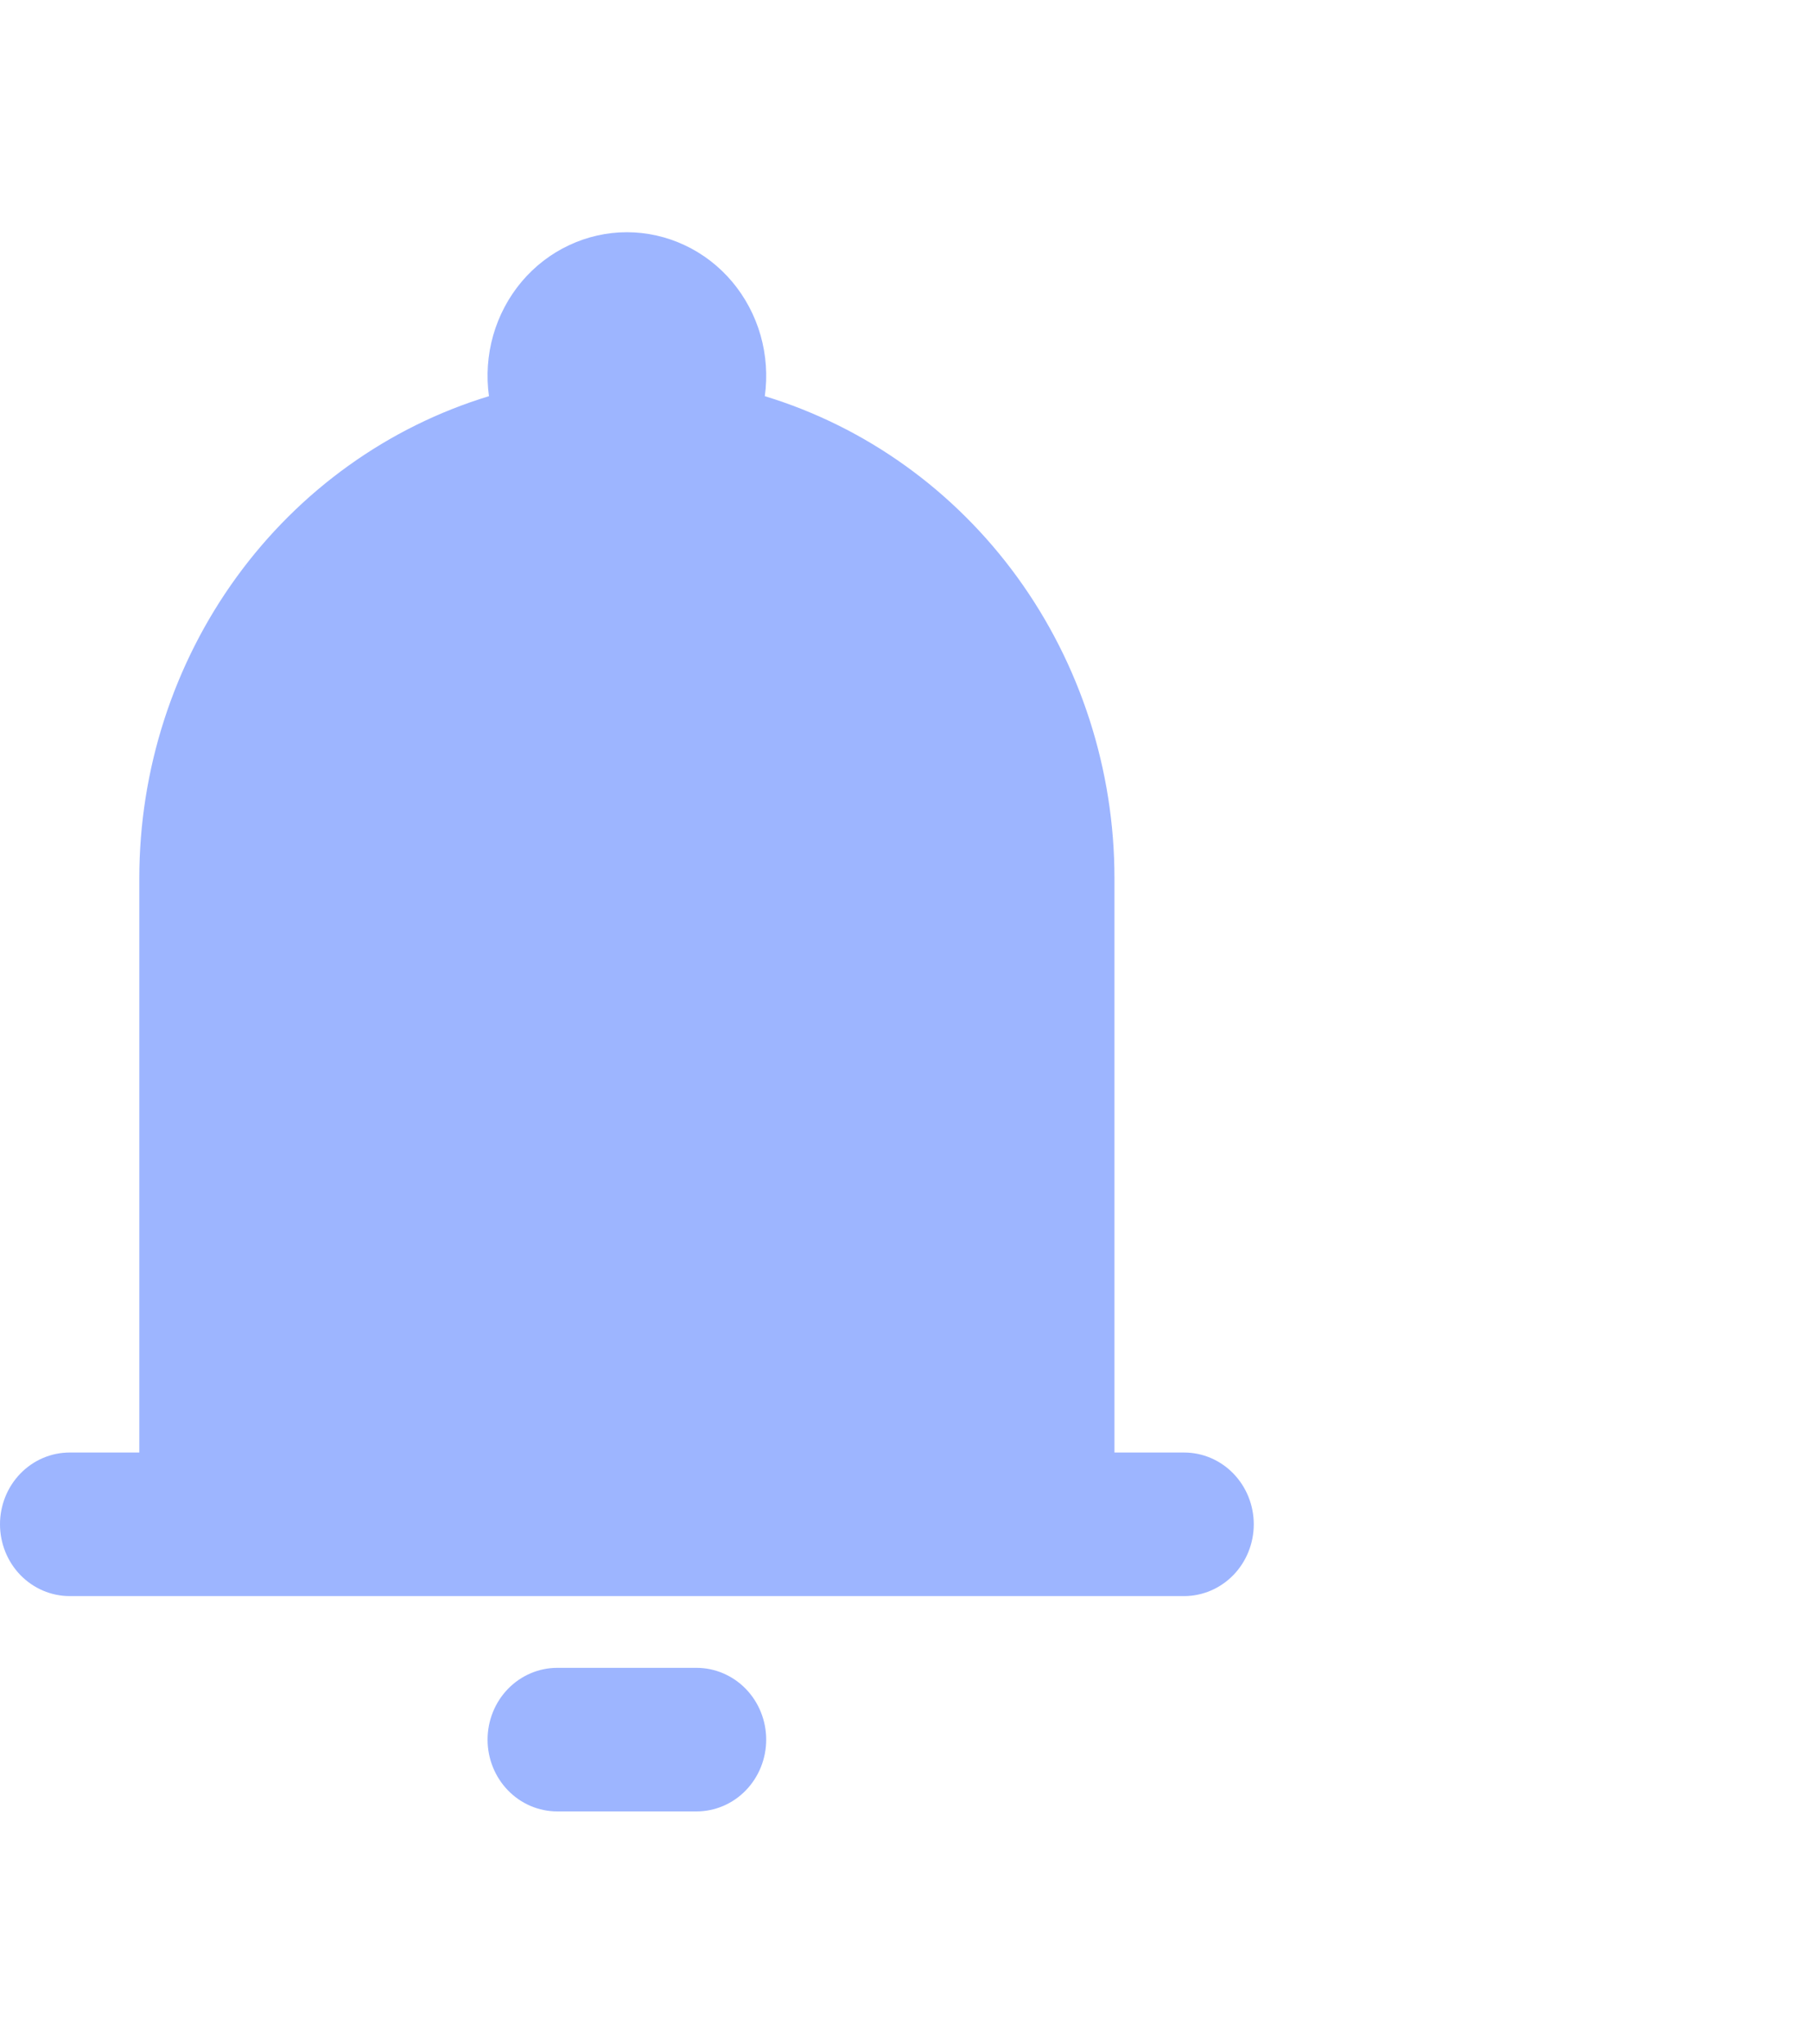<svg width="39" height="44" viewBox="0 0 39 44" fill="none" xmlns="http://www.w3.org/2000/svg">
<path d="M10.675 9.008L11.084 8.884L11.025 8.461C10.974 8.091 11 7.714 11.102 7.356C11.204 6.999 11.38 6.668 11.615 6.388C11.851 6.108 12.142 5.884 12.467 5.732C12.792 5.579 13.144 5.5 13.5 5.5L13.5 5.5C13.856 5.5 14.208 5.579 14.533 5.732C14.858 5.884 15.149 6.108 15.385 6.388C15.62 6.668 15.796 6.999 15.898 7.356C16 7.714 16.026 8.091 15.975 8.461L15.916 8.884L16.325 9.008C18.392 9.637 20.21 10.94 21.505 12.724C22.799 14.508 23.5 16.678 23.5 18.909V31.273V31.773H24H25.5C25.76 31.773 26.013 31.879 26.202 32.074C26.391 32.269 26.5 32.536 26.5 32.818C26.5 33.1 26.391 33.368 26.202 33.563C26.013 33.757 25.76 33.864 25.5 33.864H1.5C1.24 33.864 0.987 33.757 0.798 33.563C0.609 33.368 0.5 33.1 0.5 32.818C0.5 32.536 0.609 32.269 0.798 32.074C0.987 31.879 1.24 31.773 1.5 31.773H3H3.5V31.273V18.909C3.5 18.909 3.5 18.909 3.5 18.909C3.5 16.678 4.201 14.508 5.495 12.724C6.79 10.94 8.608 9.637 10.675 9.008ZM16 37.455C16 37.737 15.891 38.004 15.702 38.199C15.513 38.394 15.26 38.5 15 38.5H12C11.74 38.5 11.487 38.394 11.298 38.199C11.109 38.004 11 37.737 11 37.455C11 37.172 11.109 36.905 11.298 36.71C11.487 36.516 11.74 36.409 12 36.409H15C15.26 36.409 15.513 36.516 15.702 36.71C15.891 36.905 16 37.172 16 37.455Z" fill="#9DB5FF" stroke="#9DB5FF"/>
</svg>
